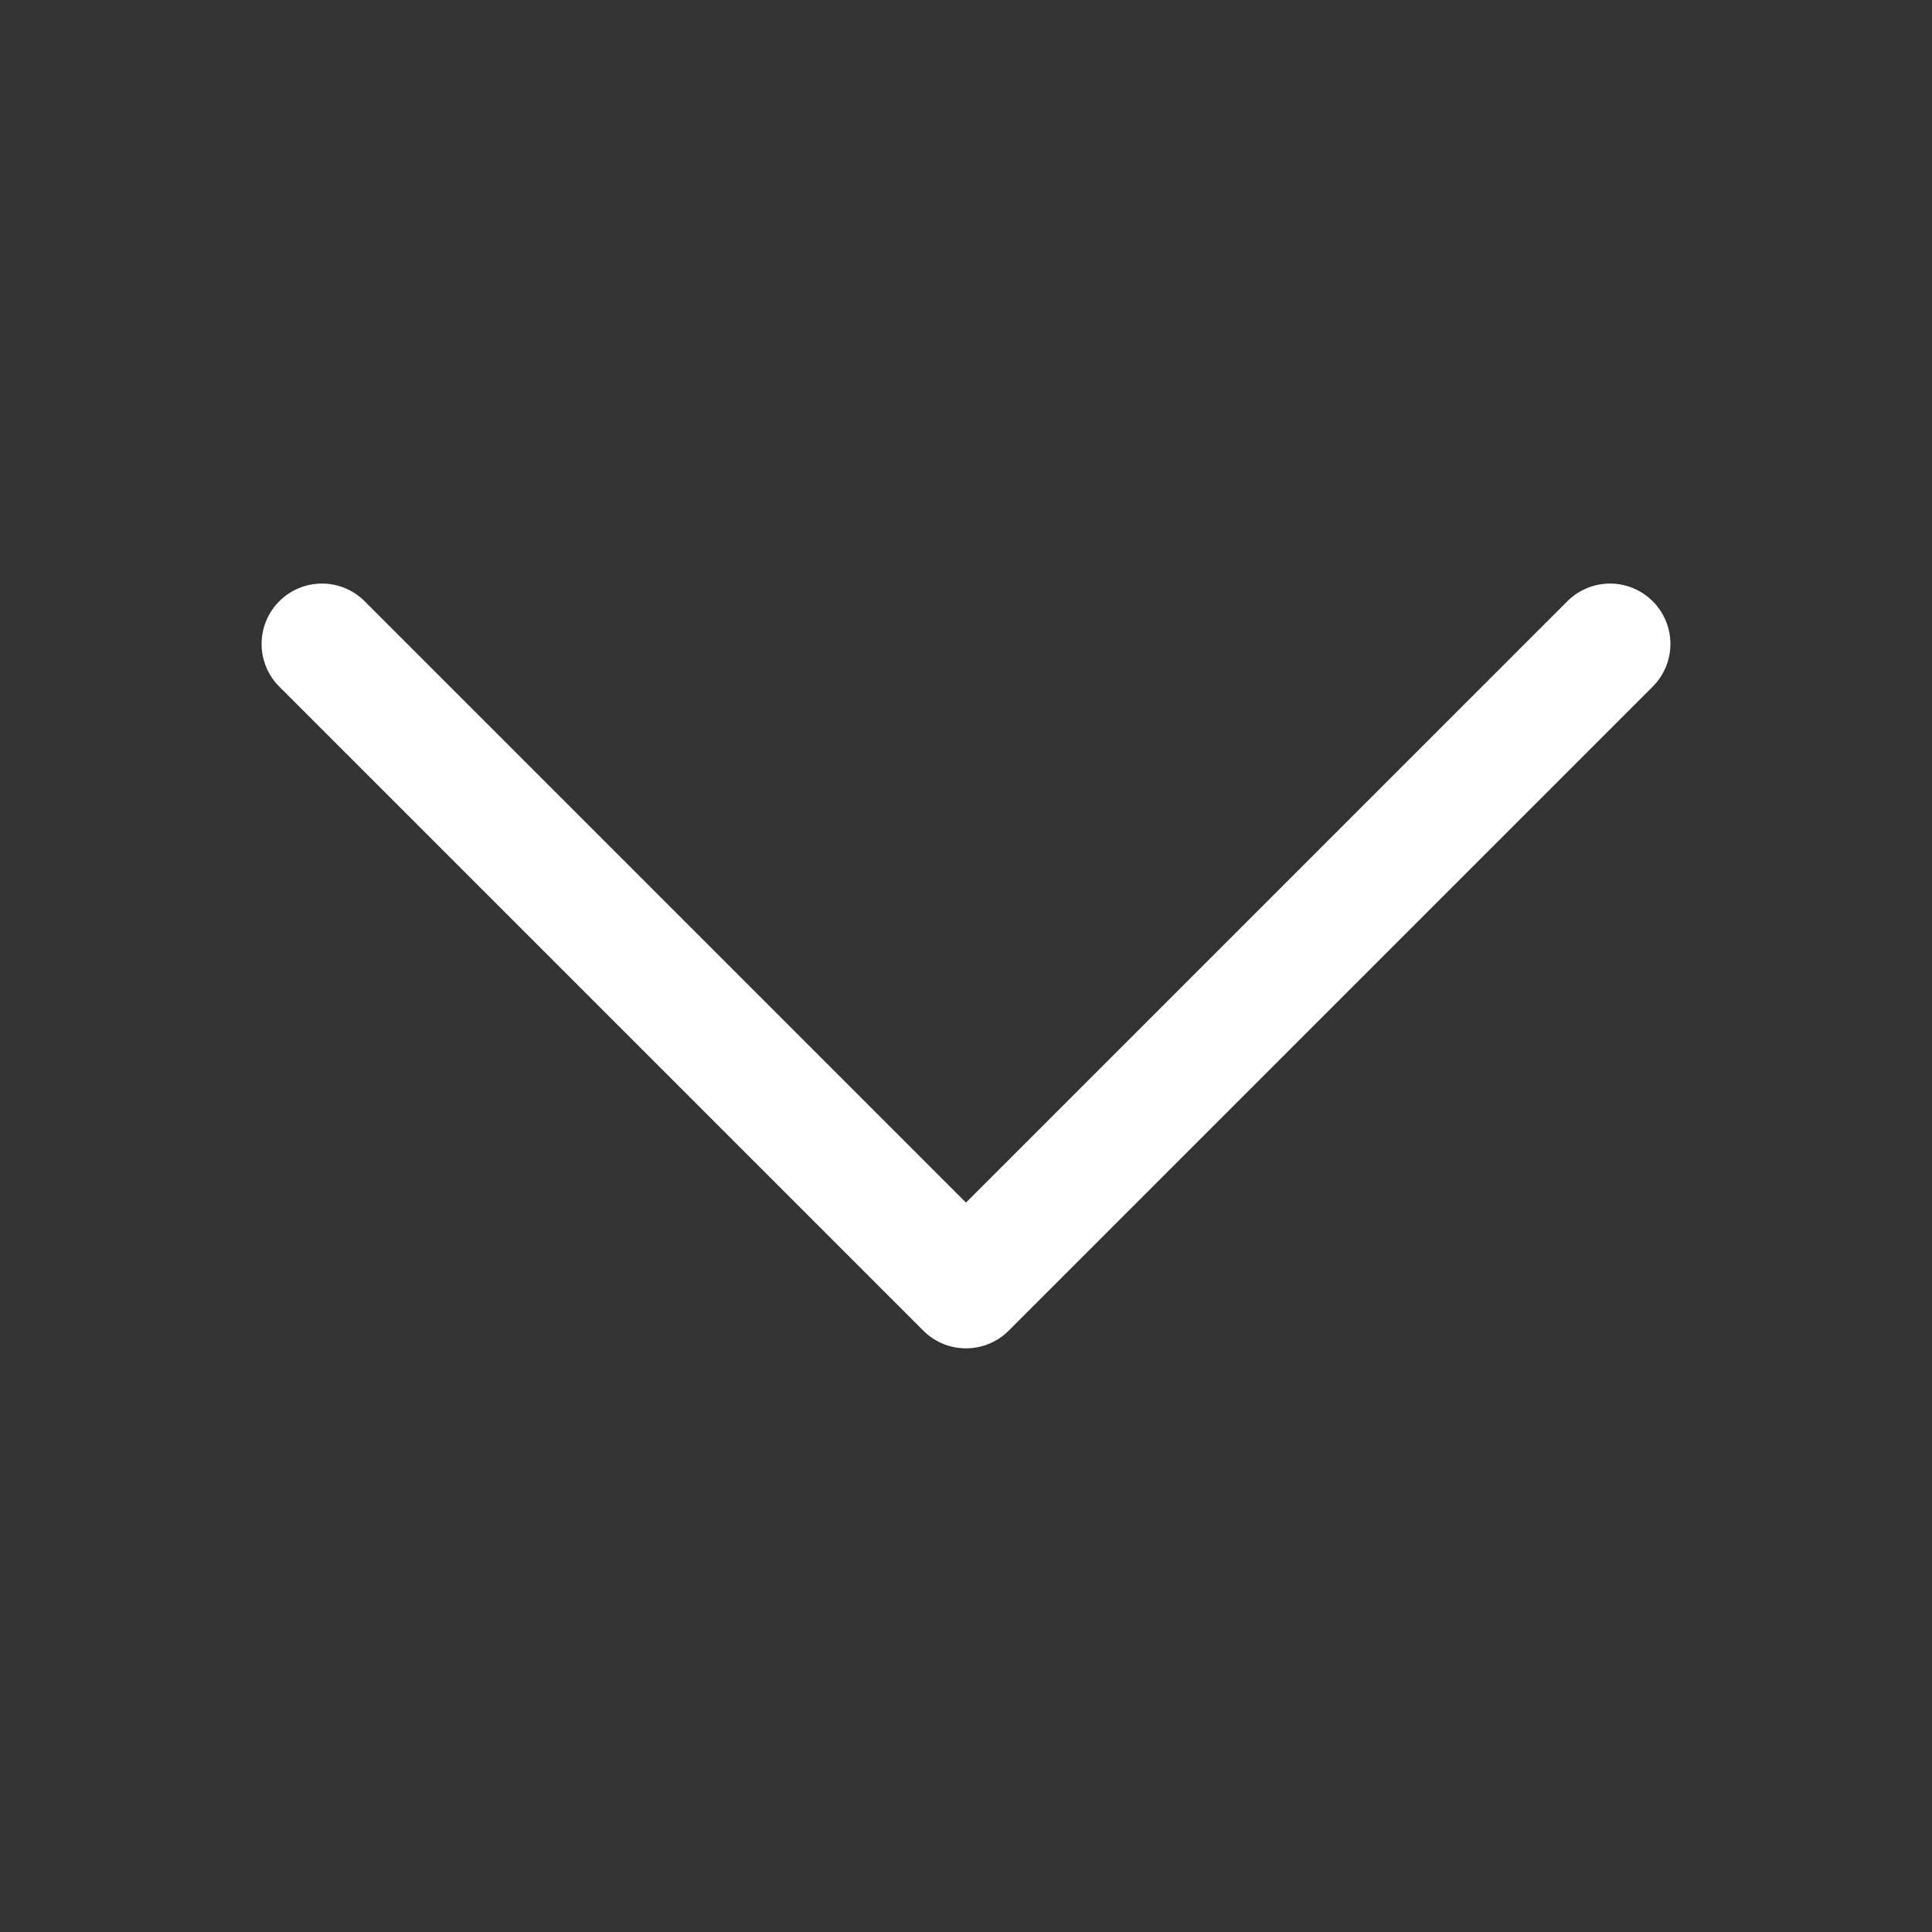 <svg width="20" height="20" viewBox="0 0 20 20" fill="none" xmlns="http://www.w3.org/2000/svg">
<rect x="0" y="0" width="20" height="20" fill="#333333" stroke="none"/>
<path d="M16.667 6.666L10 13.333L3.333 6.666" stroke="white" stroke-width="1.25" stroke-linecap="round" stroke-linejoin="round"/>
</svg>
